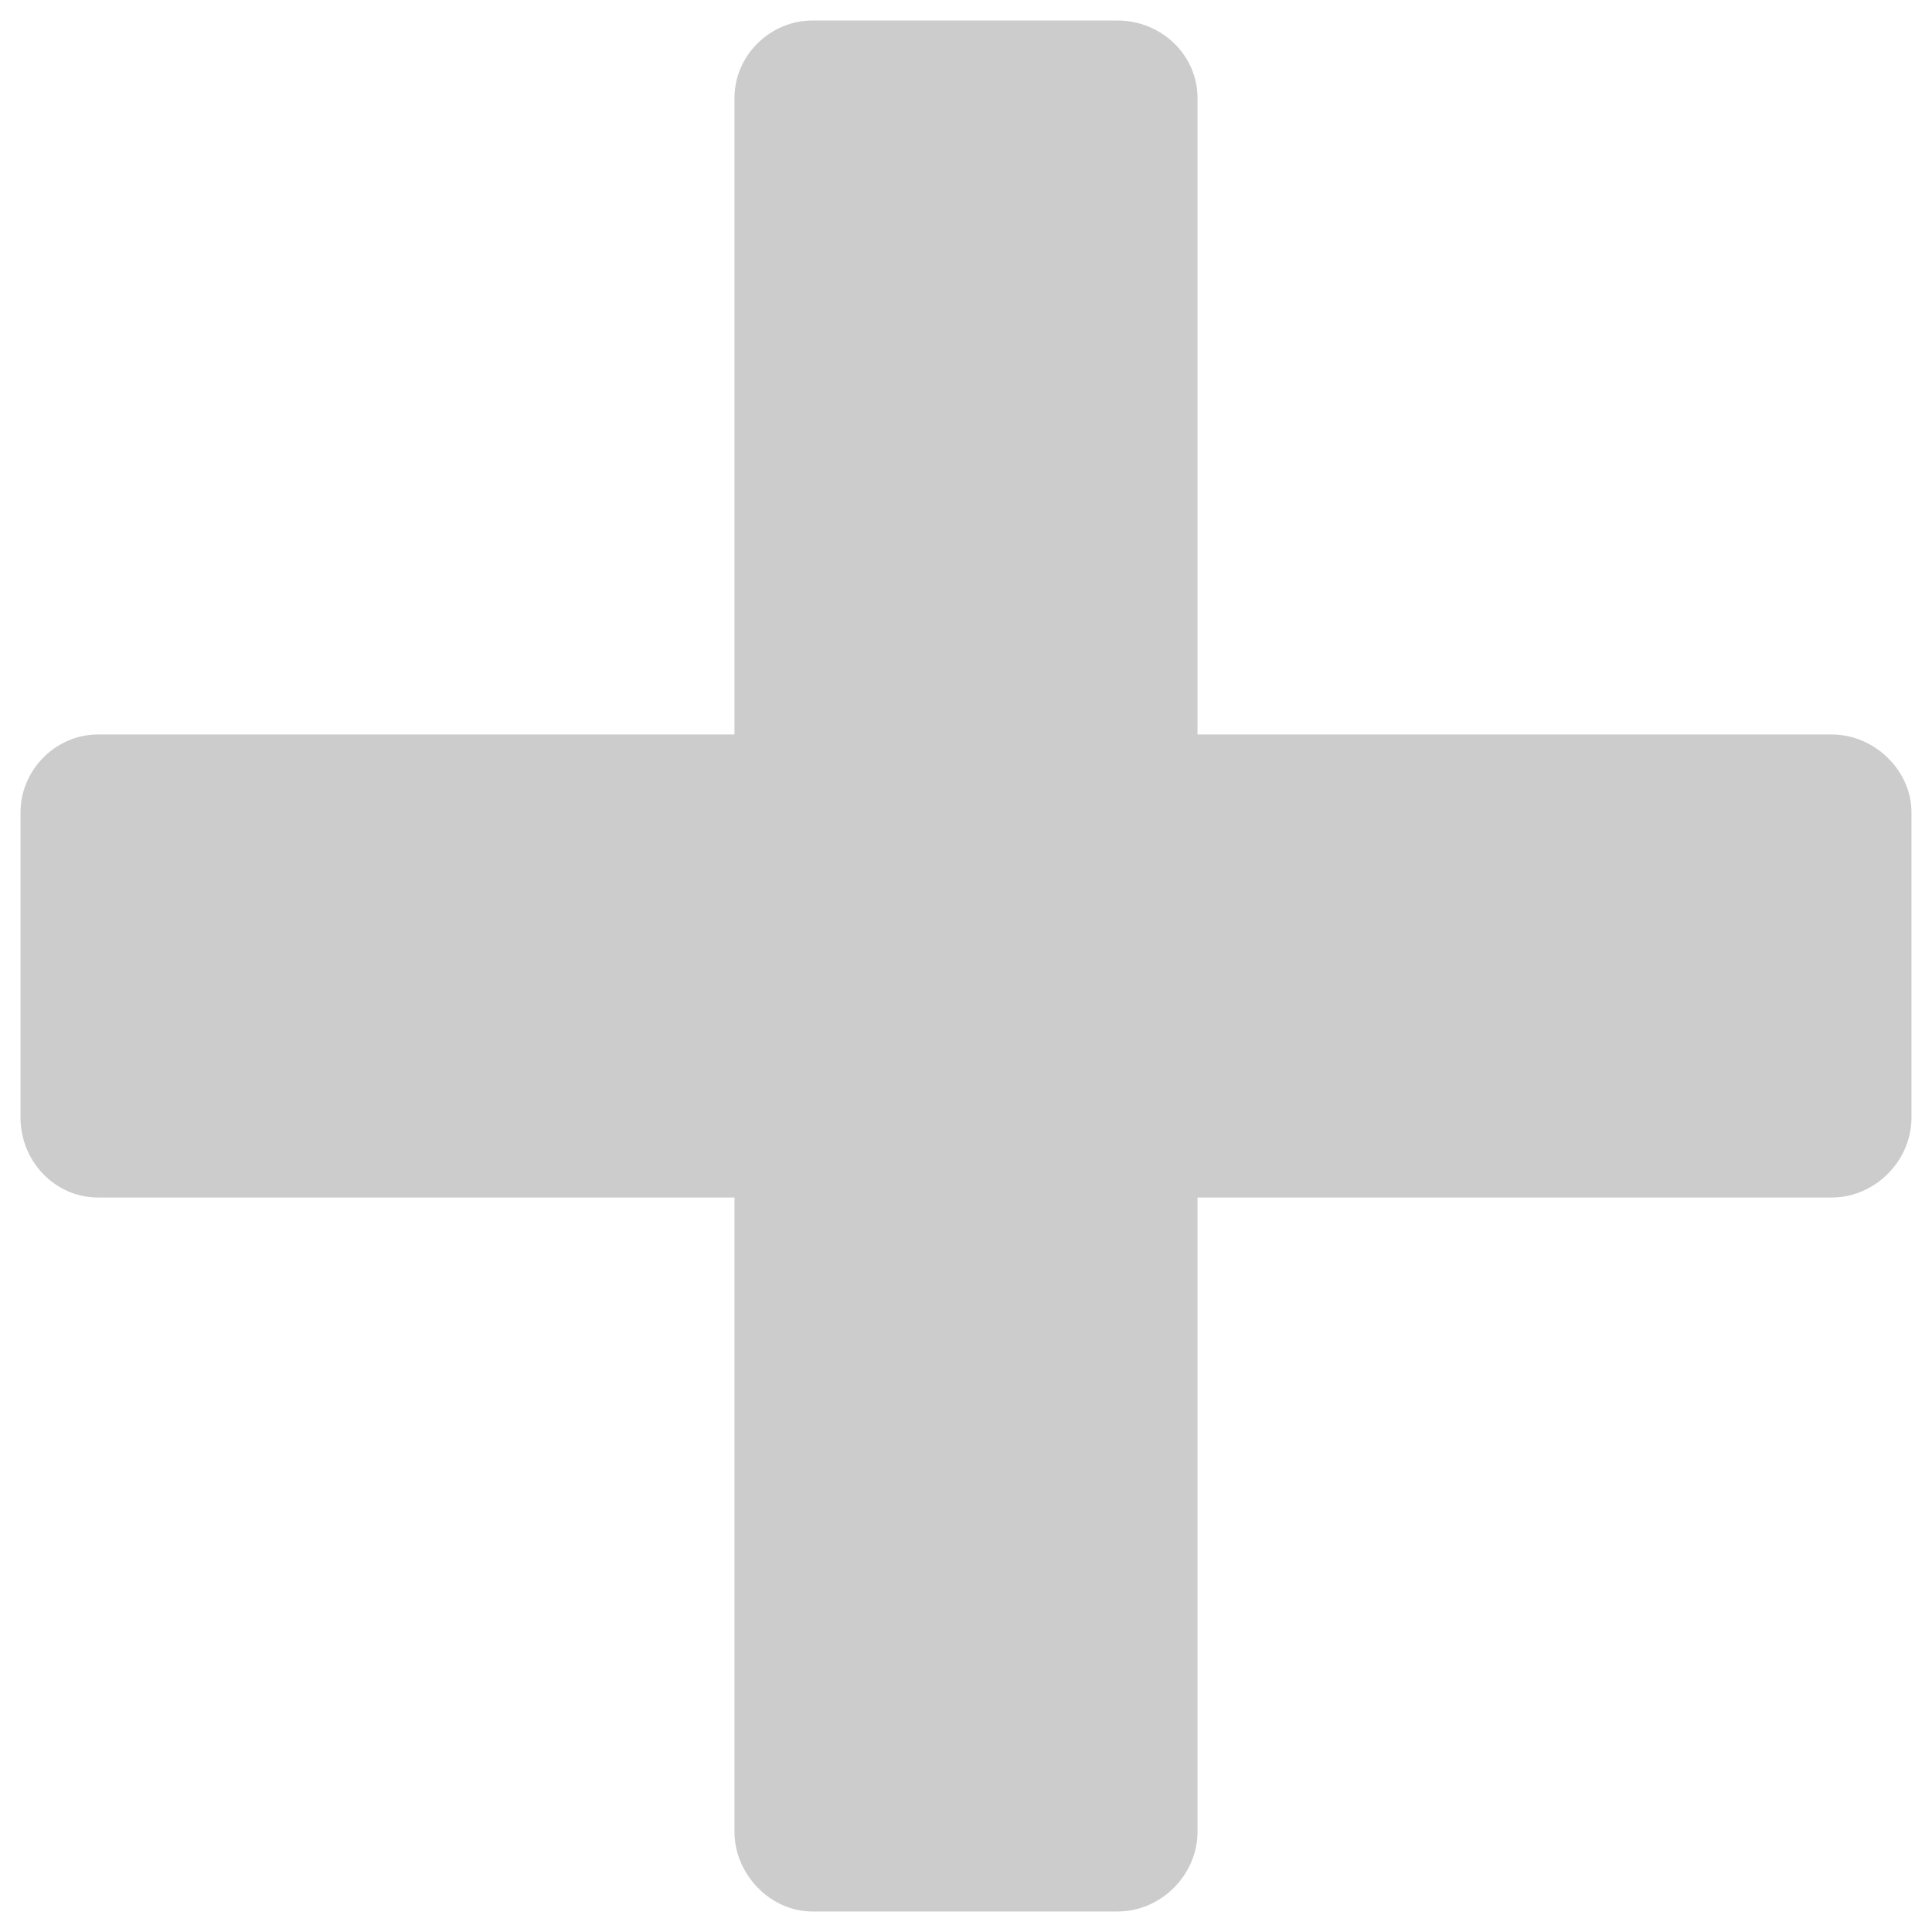 <svg xmlns="http://www.w3.org/2000/svg" xmlns:xlink="http://www.w3.org/1999/xlink" xml:space="preserve" version="1.1" style="shape-rendering:geometricPrecision;text-rendering:geometricPrecision;image-rendering:optimizeQuality;" viewBox="0 0 847 847" x="0px" y="0px" fill-rule="evenodd" clip-rule="evenodd">
  <!-- Plus by Bismillah from the Noun Project -->
  <defs>
    <style type="text/css">
      .fil0 {fill: #ccc}
    </style>
  </defs>
  <g>
    <path class="fil0" d="M356 9c45,0 90,0 134,0 19,0 35,15 35,34 0,93 0,186 0,279 93,0 186,0 278,0 19,0 35,16 35,34 0,45 0,90 0,134 0,19 -16,35 -35,35 -92,0 -185,0 -278,0 0,93 0,185 0,278 0,19 -16,35 -35,35 -44,0 -89,0 -134,0 -18,0 -34,-16 -34,-35 0,-93 0,-185 0,-278 -93,0 -186,0 -279,0 -19,0 -34,-16 -34,-35 0,-44 0,-89 0,-134 0,-18 15,-34 34,-34 93,0 186,0 279,0 0,-93 0,-186 0,-279 0,-19 16,-34 34,-34z"/>
  </g>
</svg>
